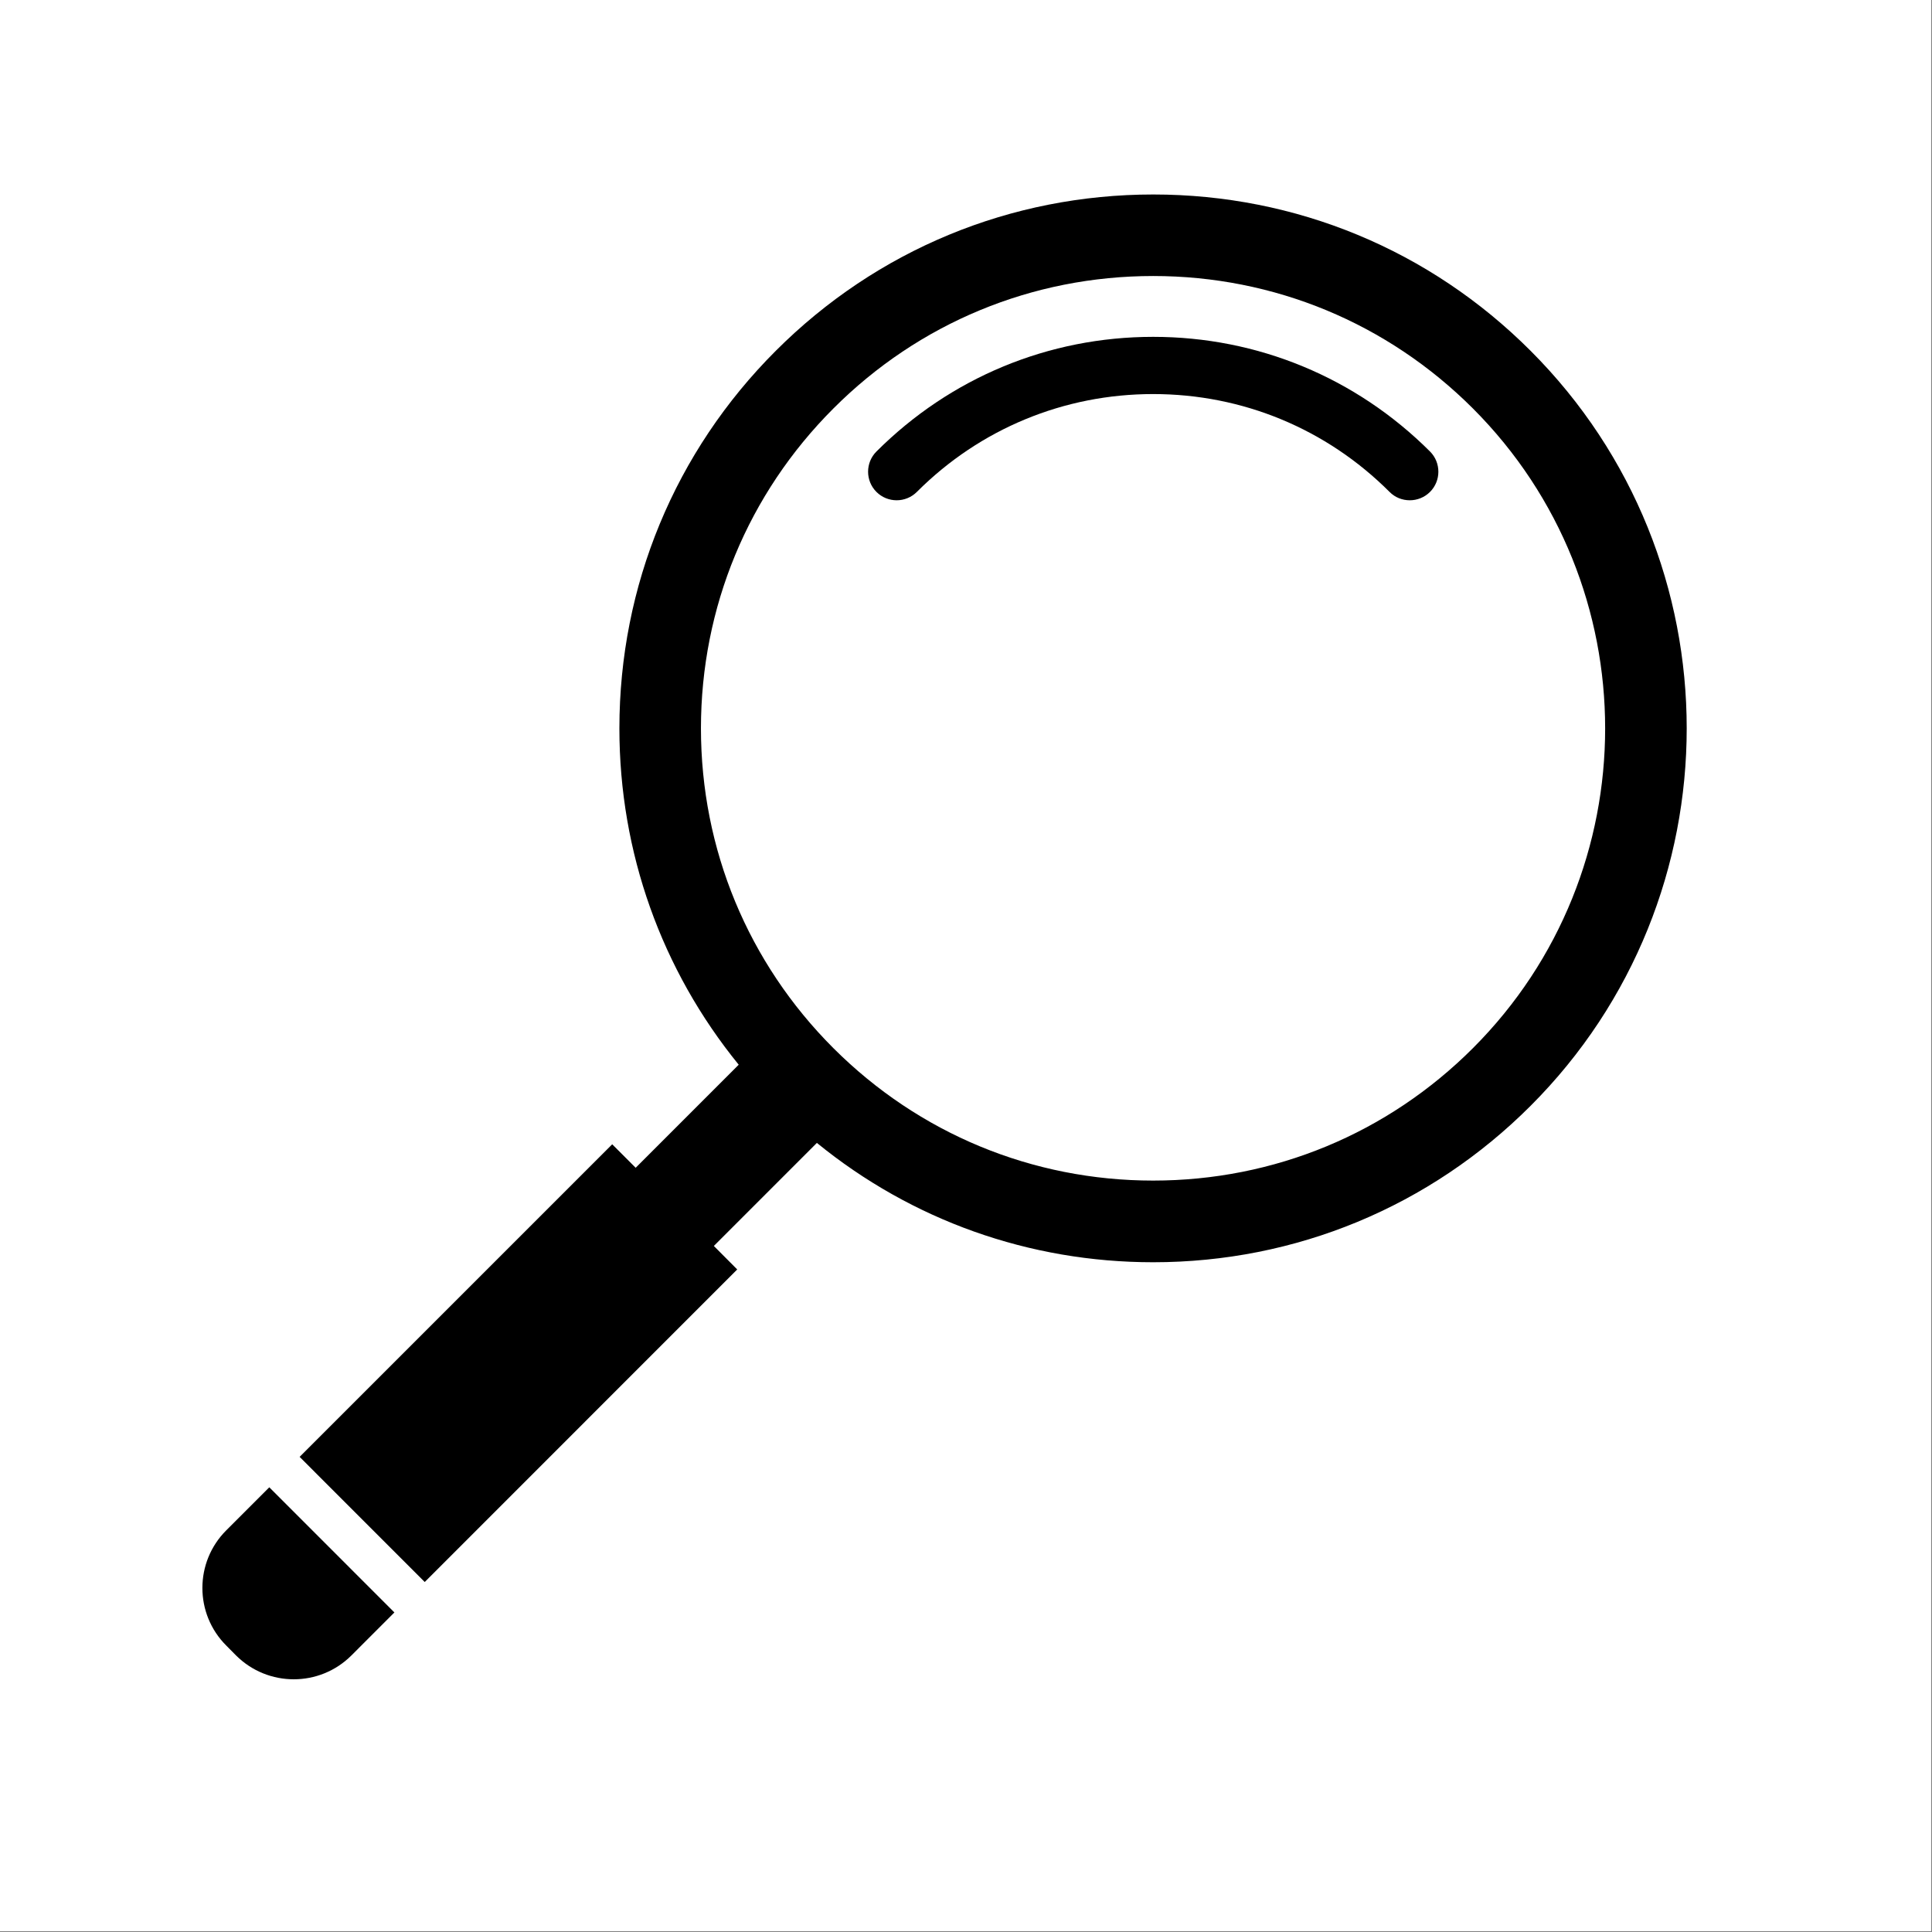 <svg xmlns="http://www.w3.org/2000/svg" xmlns:xlink="http://www.w3.org/1999/xlink" width="1935" zoomAndPan="magnify" viewBox="0 0 1451.25 1451.25" height="1935" preserveAspectRatio="xMidYMid meet" version="1.0"><rect x="0" y="0" width="1451.25" height="1451.25" fill="#808080" stroke="none"/><defs><clipPath id="81addcedd6"><path d="M 0 0 L 1450.5 0 L 1450.5 1450.5 L 0 1450.5 Z M 0 0 " clip-rule="nonzero"/></clipPath></defs><g clip-path="url(#81addcedd6)"><path fill="#ffffff" d="M 0 0 L 1450.5 0 L 1450.5 1450.5 L 0 1450.5 Z M 0 0 " fill-opacity="1" fill-rule="nonzero"/><path fill="#ffffff" d="M 0 0 L 1450.5 0 L 1450.5 1450.5 L 0 1450.5 Z M 0 0 " fill-opacity="1" fill-rule="nonzero"/></g><path fill="#000000" d="M 1149.73 263.52 C 1074.008 187.742 973.332 146.09 866.285 146.09 C 759.164 146.09 658.492 187.742 582.734 263.52 C 506.977 339.227 465.266 439.992 465.266 547.141 C 465.266 640.273 496.906 728.496 554.895 799.777 L 477.496 877.191 L 459.867 859.555 L 225.066 1094.344 L 319.051 1188.348 L 553.777 953.559 L 536.215 935.922 L 613.609 858.508 C 684.871 916.578 773.07 948.156 866.18 948.156 C 973.301 948.156 1073.973 906.434 1149.73 830.656 C 1306.086 674.293 1306.086 419.883 1149.73 263.52 Z M 1106.449 787.297 C 1042.262 851.5 956.992 886.812 866.18 886.812 C 775.438 886.812 690.168 851.469 625.98 787.297 C 561.863 723.164 526.527 637.871 526.527 547.105 C 526.527 456.34 561.863 370.98 626.016 306.844 C 690.133 242.641 775.402 207.332 866.215 207.332 C 956.957 207.332 1042.227 242.676 1106.414 306.844 C 1238.832 439.367 1238.832 654.914 1106.449 787.297 Z M 1106.449 787.297 " fill-opacity="1" fill-rule="nonzero"/><path fill="#000000" d="M 866.215 253.027 C 787.668 253.027 713.898 283.664 658.352 339.156 C 649.988 347.52 649.988 361.148 658.352 369.516 C 666.715 377.879 680.34 377.879 688.703 369.516 C 736.133 322.074 799.168 296.004 866.215 296.004 C 933.328 296.004 996.332 322.074 1043.793 369.516 C 1047.941 373.734 1053.445 375.789 1058.988 375.789 C 1064.422 375.789 1069.93 373.734 1074.18 369.516 C 1082.543 361.148 1082.543 347.52 1074.18 339.156 C 1018.602 283.664 944.758 253.027 866.215 253.027 Z M 866.215 253.027 " fill-opacity="1" fill-rule="nonzero"/><path fill="#000000" d="M 170.008 1149.484 C 146.035 1173.395 146.035 1212.262 170.008 1236.137 L 177.293 1243.492 C 201.266 1267.402 240.051 1267.402 263.992 1243.492 L 296.258 1211.215 L 202.277 1117.207 Z M 170.008 1149.484 " fill-opacity="1" fill-rule="nonzero"/></svg>